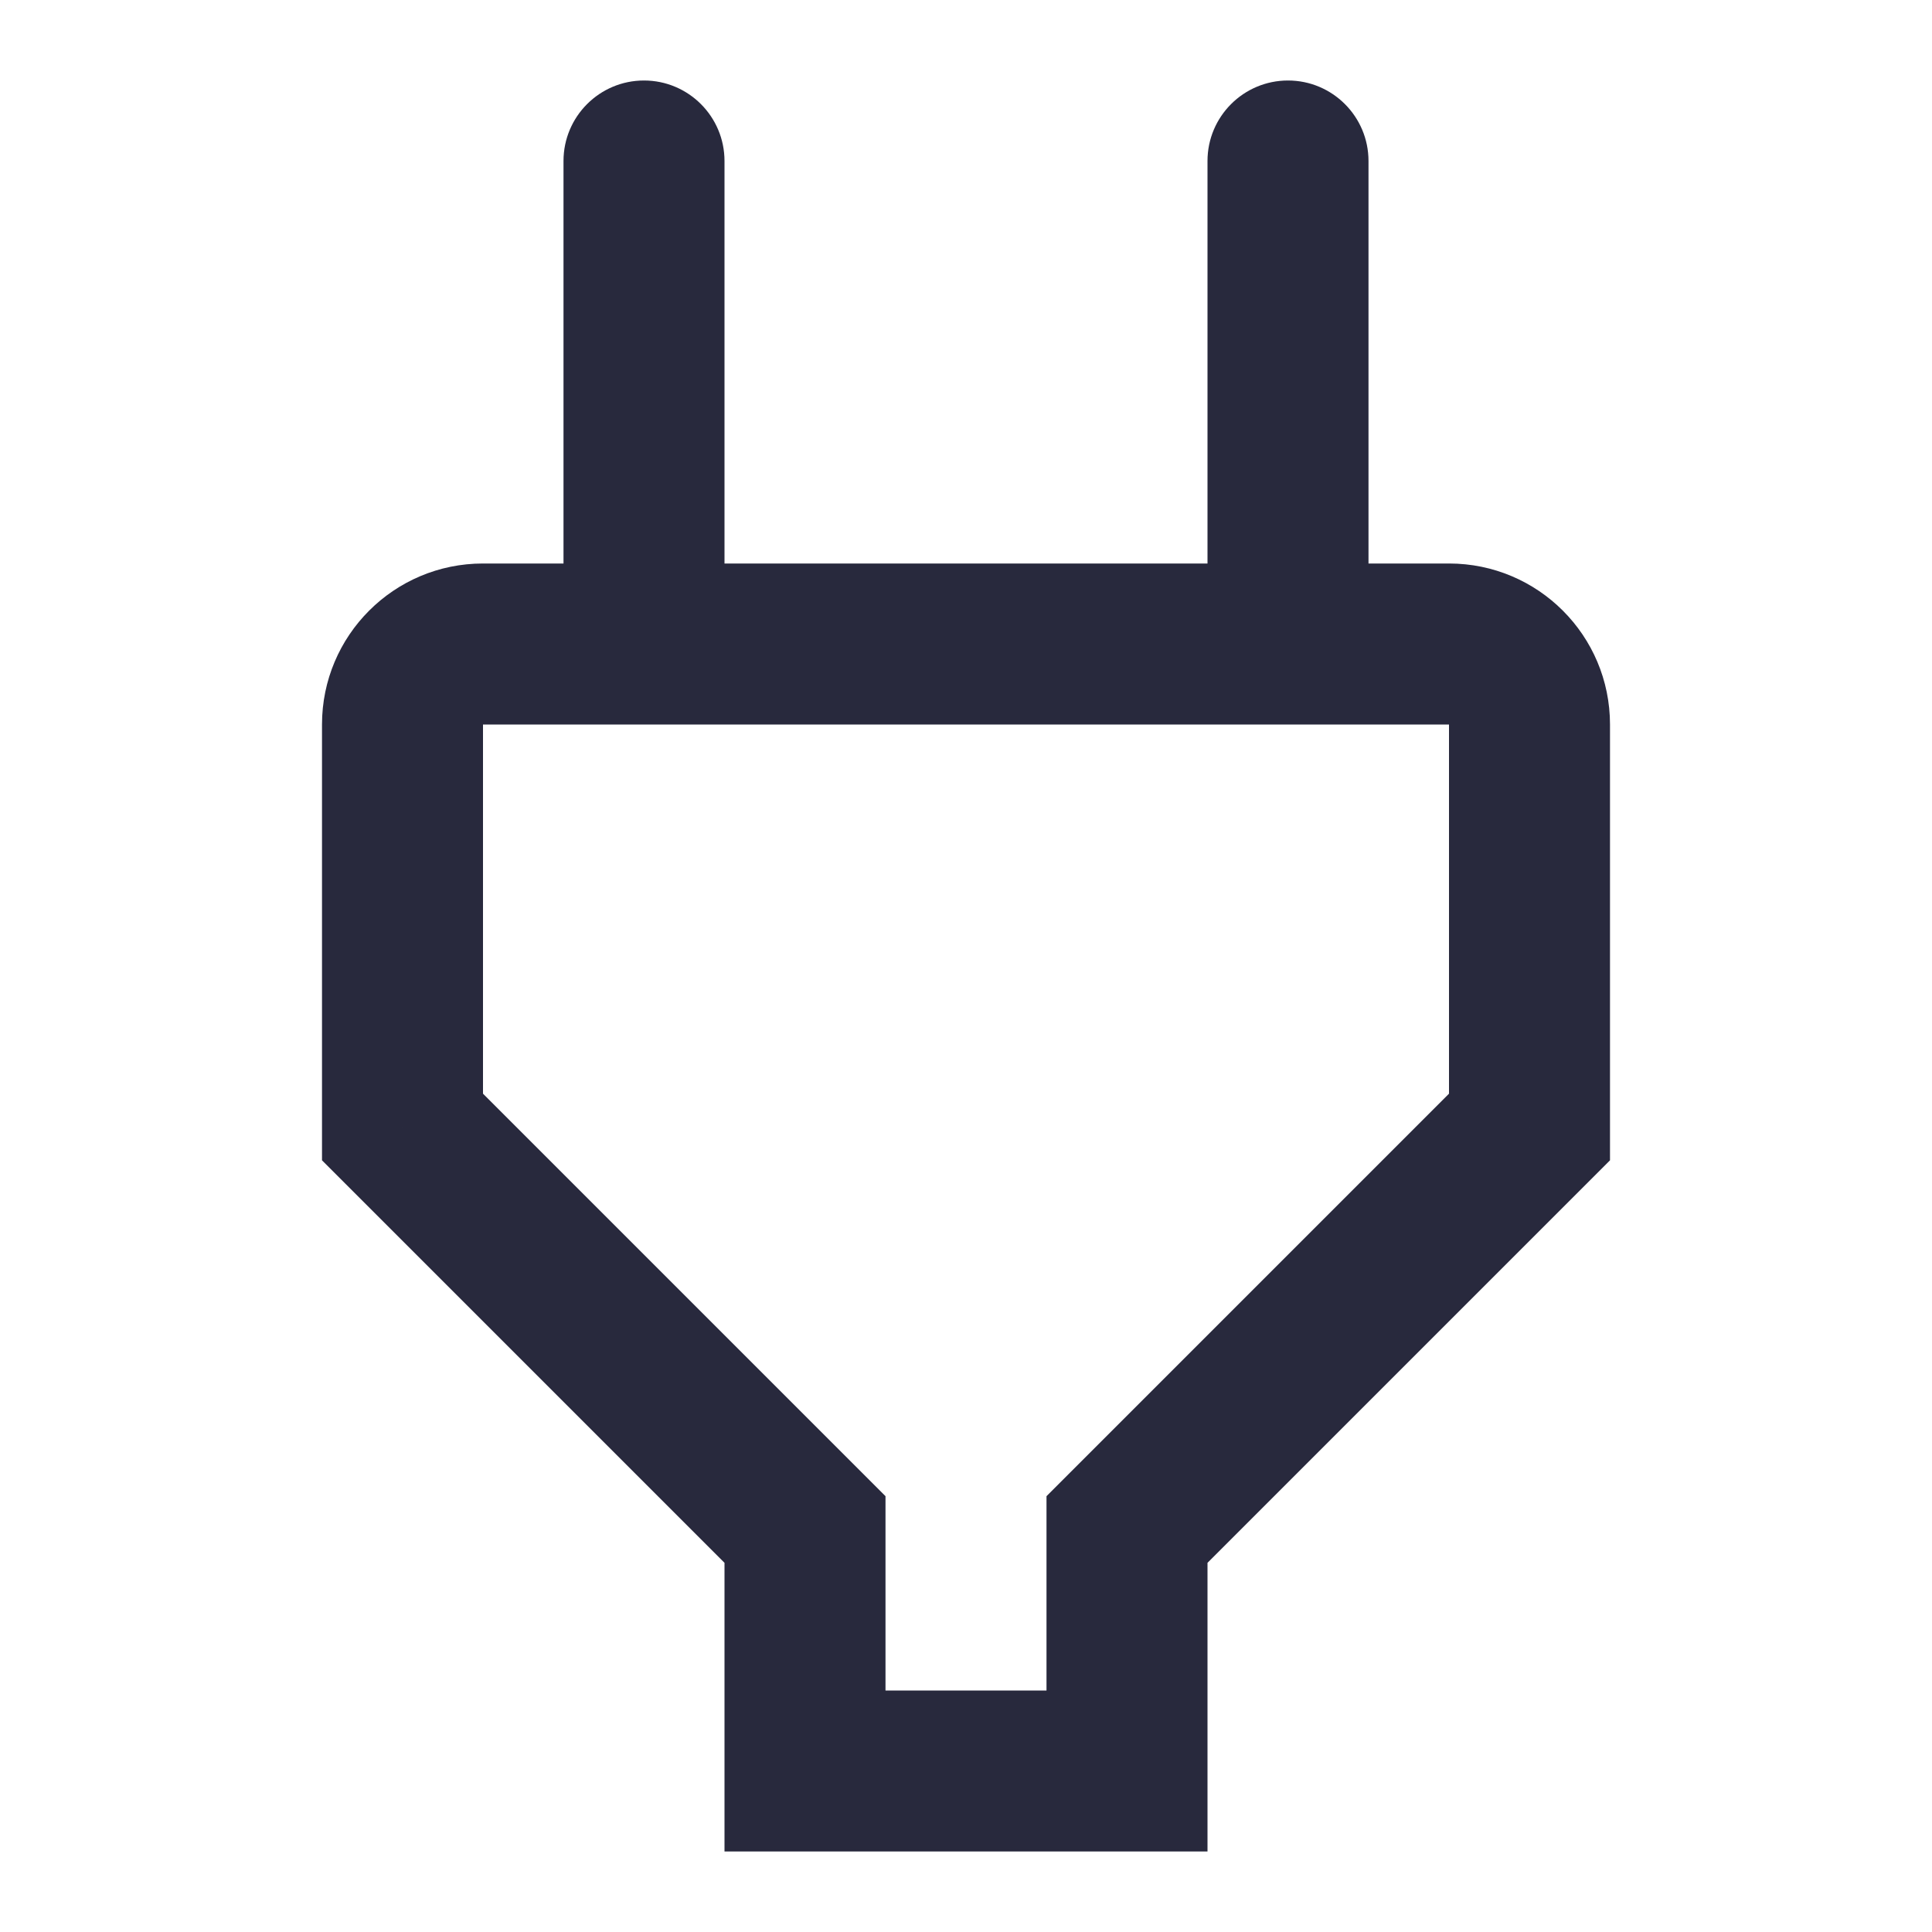 <svg width="24" height="24" viewBox="0 0 24 24" fill="none" xmlns="http://www.w3.org/2000/svg">
<path d="M9 2C9 1.448 8.552 1 8 1C7.448 1 7 1.448 7 2H9ZM5 14H4V14.414L4.293 14.707L5 14ZM10 19H11V18.586L10.707 18.293L10 19ZM10 22H9V23H10V22ZM17 2C17 1.448 16.552 1 16 1C15.448 1 15 1.448 15 2H17ZM19 14L19.707 14.707L20 14.414V14H19ZM14 19L13.293 18.293L13 18.586V19H14ZM14 22V23H15V22H14ZM7 2V8H9V2H7ZM8 7H6V9H8V7ZM4 9V14H6V9H4ZM4.293 14.707L9.293 19.707L10.707 18.293L5.707 13.293L4.293 14.707ZM9 19V22H11V19H9ZM15 2V8H17V2H15ZM16 9H18V7H16V9ZM18 9V14H20V9H18ZM18.293 13.293L13.293 18.293L14.707 19.707L19.707 14.707L18.293 13.293ZM13 19V22H15V19H13ZM8 9H16V7H8V9ZM10 23H14V21H10V23ZM18 9H20C20 7.895 19.105 7 18 7V9ZM6 7C4.895 7 4 7.895 4 9H6H6V7Z" fill="#28293D"/>
</svg>
